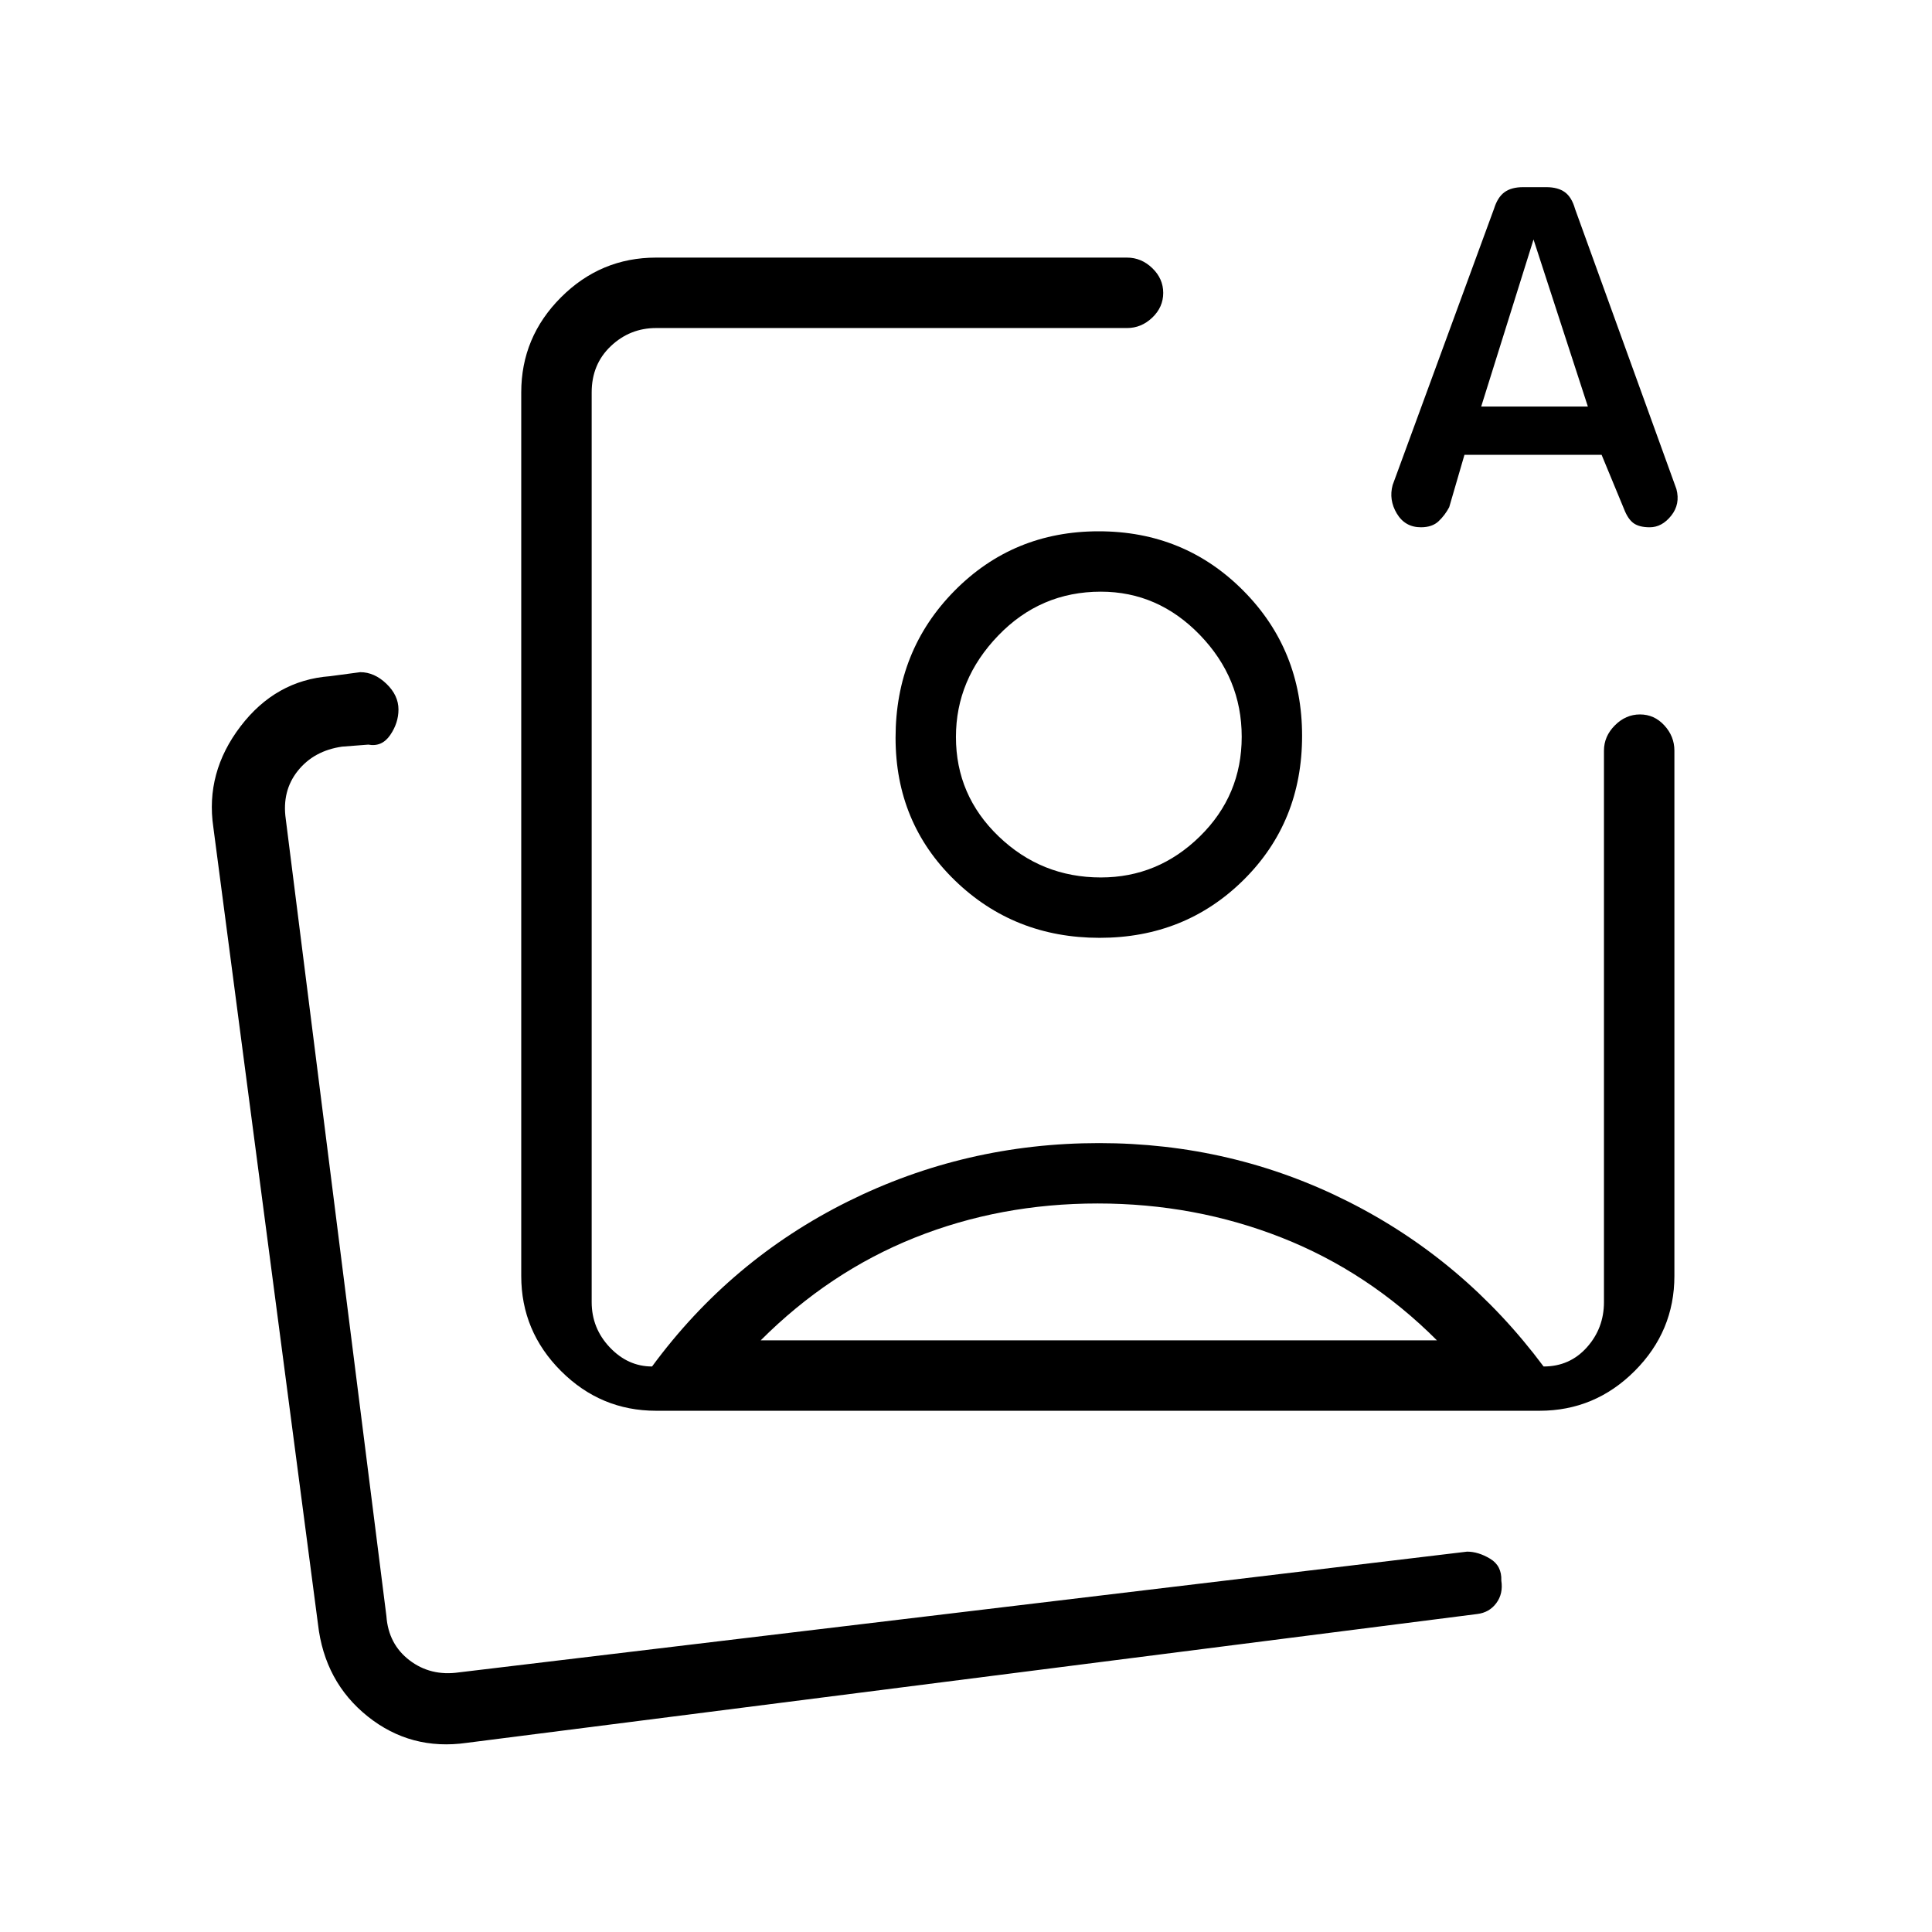 <svg xmlns="http://www.w3.org/2000/svg" height="48" viewBox="0 -960 960 960" width="48"><path d="M326-259q-27.5 0-47.25-19.75T259-326v-439q0-27.5 19.75-47.25T326-832h234q7.13 0 12.56 5.23 5.44 5.23 5.44 12.31 0 7.09-5.44 12.28Q567.13-797 560-797H326q-13 0-22.5 9t-9.5 23v452q0 13 9 22.5t21 9.5q39-53 97.35-82 58.36-29 124.76-29 66.15 0 123.79 29.05Q727.55-333.91 767-281q13 0 21.5-9.5T797-313v-274q0-7.13 5.41-12.56 5.41-5.44 12.5-5.44t12.09 5.44q5 5.43 5 12.56v261q0 27.5-19.75 47.25T765-259H326Zm220-335Zm181.68-140-7.58 26.03Q718-704 714.83-701q-3.17 3-8.78 3-7.89 0-11.97-6.81Q690-711.62 692-719l50.37-137.27q1.78-5.73 5.21-8.23 3.42-2.5 9.21-2.5h11.58q5.78 0 9.21 2.5 3.42 2.5 5.05 8.3L833-717q2 7.48-2.59 13.24-4.6 5.76-10.66 5.76-5.17 0-7.99-2-2.82-2-4.76-7l-11.17-27h-68.15Zm8.32-24h53l-27-83-26 83ZM545.4-362q-48.4 0-90.9 17-42.5 17-76.5 51h336q-34-34-77.1-51-43.1-17-91.5-17Zm.54-334q42.5 0 71.78 29.42Q647-637.15 647-594.36q0 42.8-29.06 71.58Q588.87-494 546.37-494q-42.5 0-71.93-28.56Q445-551.13 445-593.42q0-43.3 29.22-72.94T545.94-696Zm1.06 30q-30 0-51 21.82-21 21.81-21 50.37 0 29.05 21.25 49.43T547-524q28.43 0 49.22-20.41 20.78-20.4 20.78-49.5 0-29.09-20.78-50.59Q575.43-666 547-666ZM232-94q-27.87 4-49.29-13.12Q161.29-124.25 158-153l-52-396q-4-27.11 13.5-50.05Q137-622 164-624l15-2q7 0 13 5.75t6 12.8q0 6.7-4.12 12.71-4.13 6.01-10.88 4.74l-13 1q-14 2-22 12t-6 24l50 396q1 14 11.5 22t24.5 6l501-60q5.56 0 11.42 3.51 5.87 3.52 5.58 10.88 1 6.48-2.48 11.18-3.47 4.7-9.52 5.43L232-94Zm-41-31Z"/></svg>